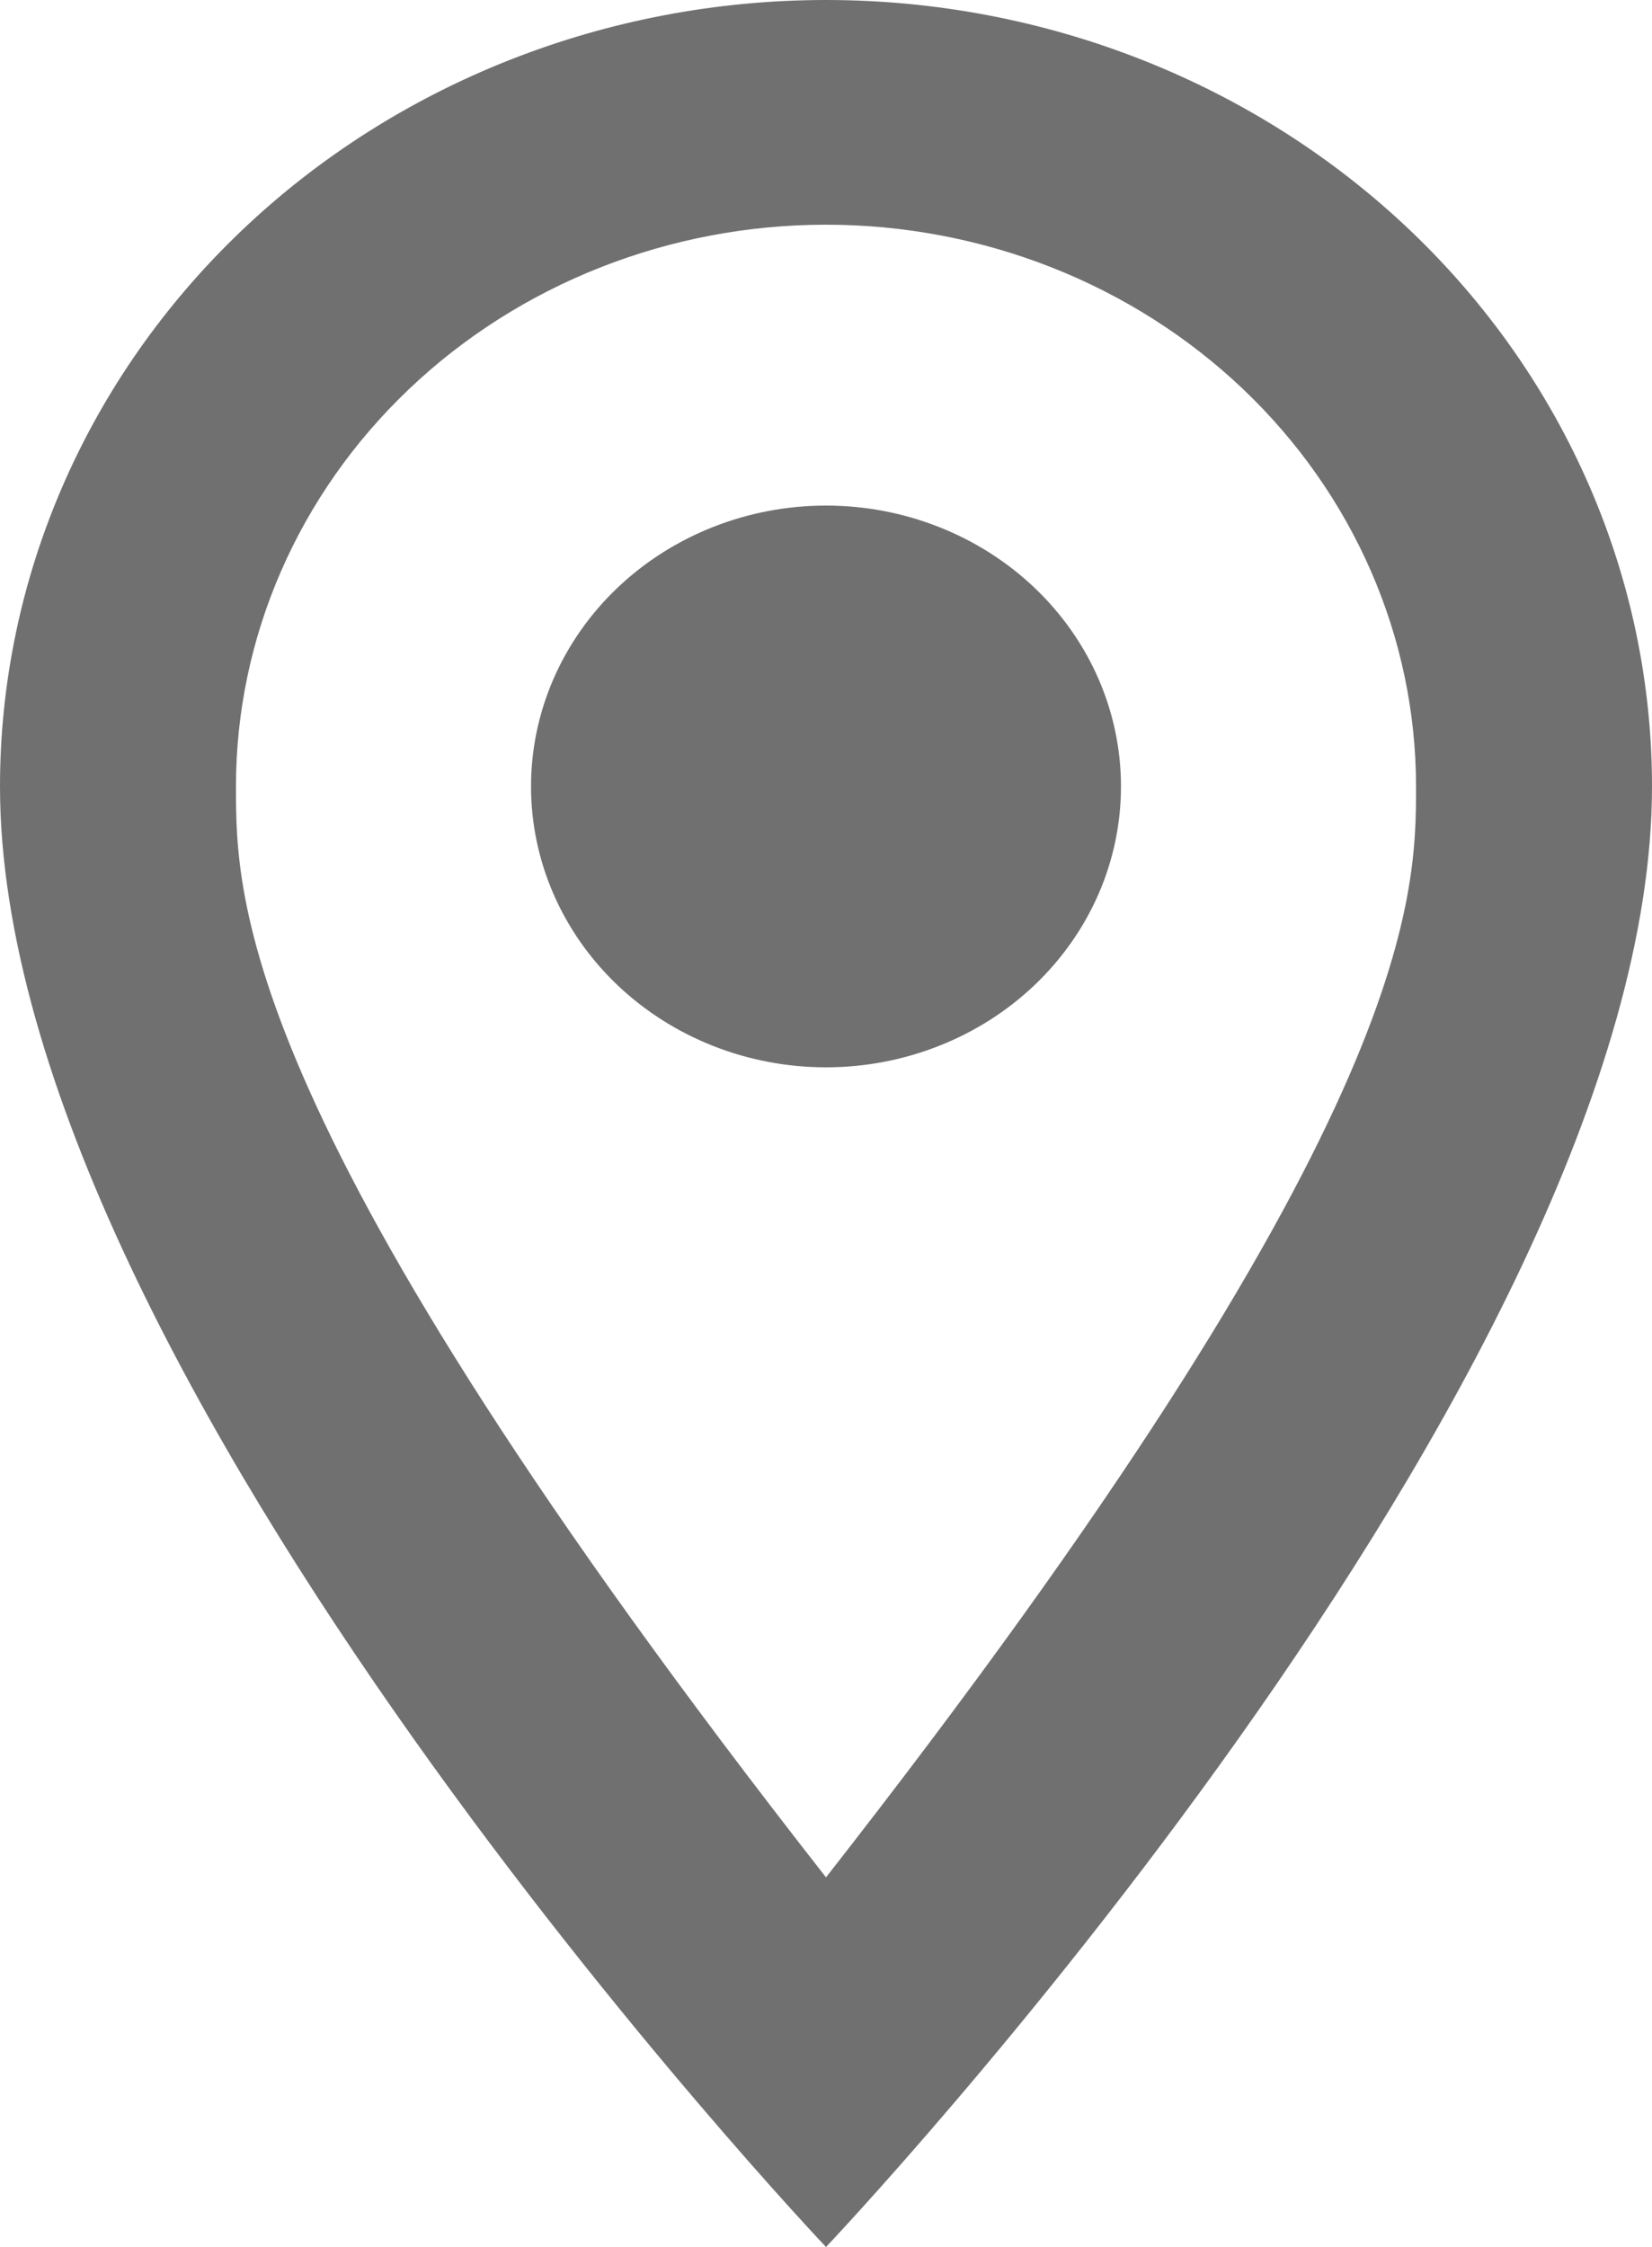 <svg width="25" height="34" viewBox="0 0 25 34" fill="none" xmlns="http://www.w3.org/2000/svg">
<path d="M12.5 7.65C13.684 7.65 14.819 8.098 15.657 8.895C16.494 9.692 16.964 10.773 16.964 11.9C16.964 12.458 16.849 13.011 16.625 13.526C16.4 14.042 16.071 14.511 15.657 14.905C15.242 15.3 14.75 15.613 14.208 15.826C13.667 16.04 13.086 16.15 12.5 16.15C11.316 16.15 10.181 15.702 9.343 14.905C8.506 14.108 8.036 13.027 8.036 11.9C8.036 10.773 8.506 9.692 9.343 8.895C10.181 8.098 11.316 7.65 12.5 7.65ZM12.5 0C15.815 0 18.995 1.254 21.339 3.485C23.683 5.717 25 8.744 25 11.9C25 20.825 12.5 34 12.5 34C12.5 34 0 20.825 0 11.9C0 8.744 1.317 5.717 3.661 3.485C6.005 1.254 9.185 0 12.5 0ZM12.5 3.4C10.132 3.4 7.861 4.296 6.187 5.89C4.512 7.484 3.571 9.646 3.571 11.9C3.571 13.6 3.571 17 12.5 28.407C21.429 17 21.429 13.6 21.429 11.9C21.429 9.646 20.488 7.484 18.814 5.89C17.139 4.296 14.868 3.4 12.5 3.4Z" fill="#707070"/>
</svg>
